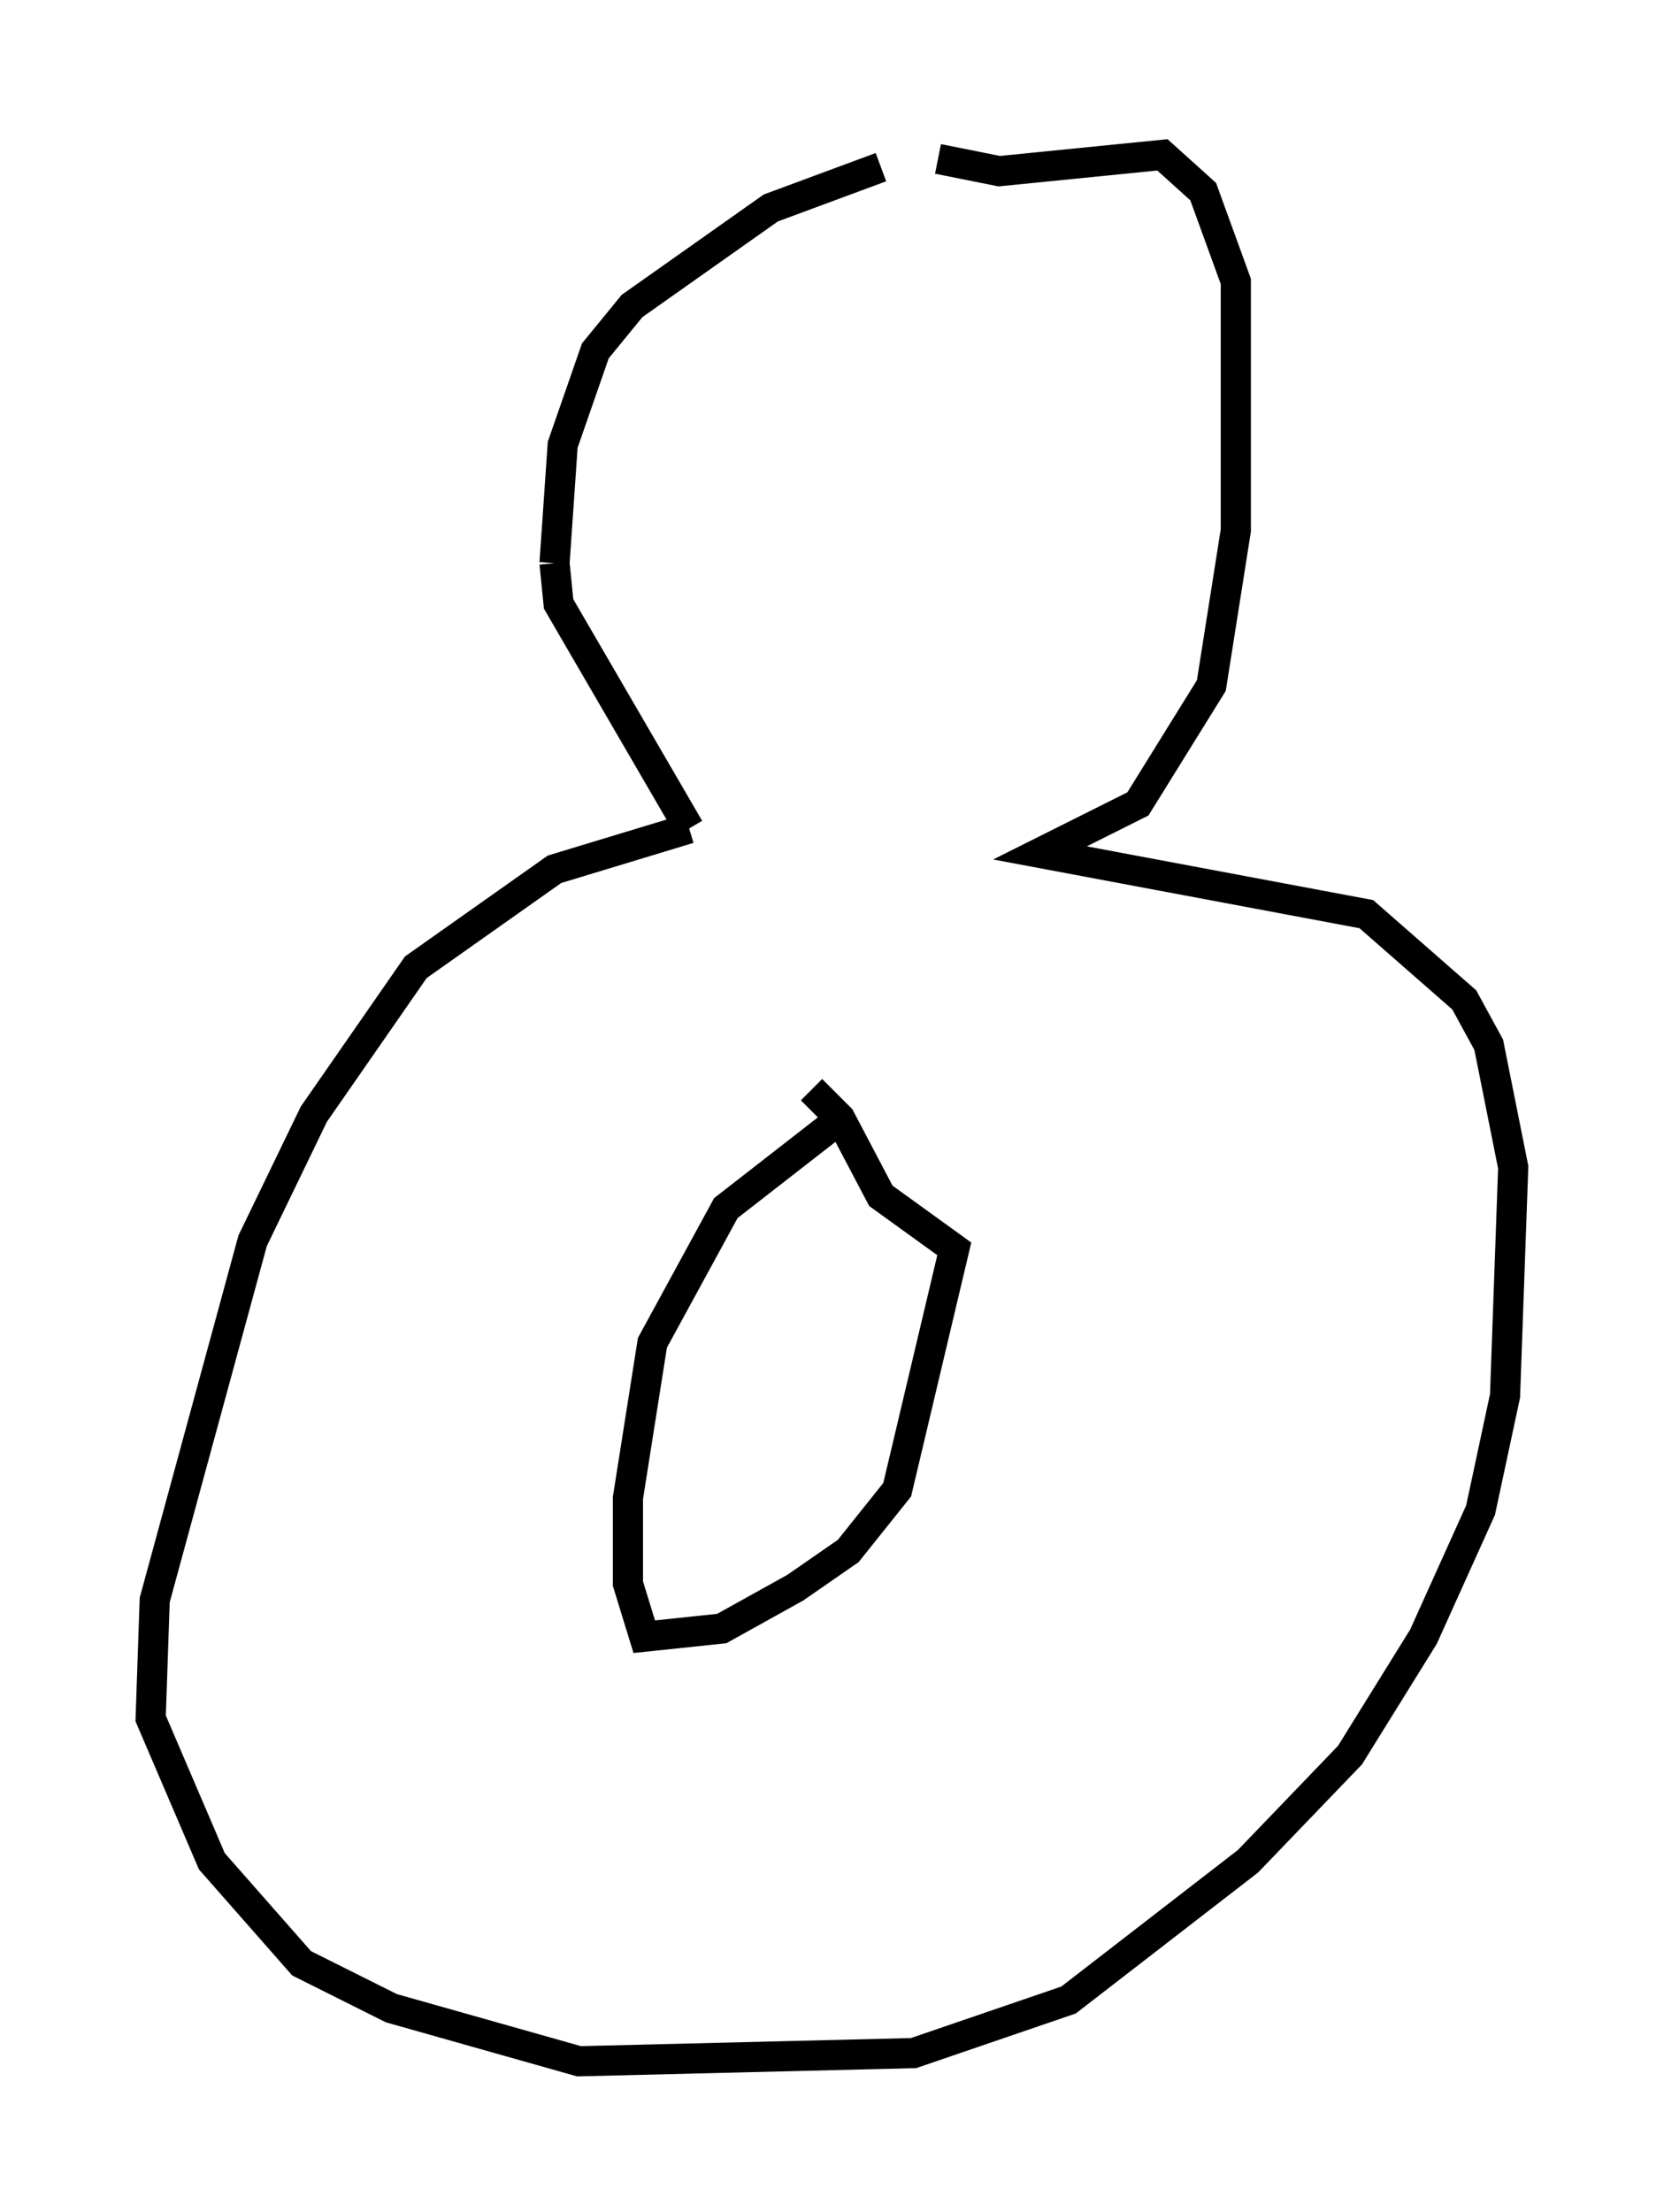 <?xml version="1.0" encoding="utf-8" ?>
<svg baseProfile="full" height="73.328" version="1.1" width="55.196" xmlns="http://www.w3.org/2000/svg" xmlns:ev="http://www.w3.org/2001/xml-events" xmlns:xlink="http://www.w3.org/1999/xlink"><defs /><rect fill="white" height="73.328" width="55.196" x="0" y="0" /><path d="M32.063, 5 m-2.842, 0.541 l-3.654, 1.353 -4.601, 3.248 l-1.218, 1.488 -1.083, 3.112 l-0.271, 3.924 m0.0, 0.0 l0.135, 1.353 4.33, 7.442 m0.0, 0.0 l-4.465, 1.353 -4.601, 3.248 l-3.383, 4.871 -2.03, 4.195 l-3.248, 11.908 -0.135, 3.924 l2.03, 4.736 2.977, 3.383 l2.977, 1.488 6.225, 1.759 l11.096, -0.271 5.142, -1.759 l5.954, -4.601 3.383, -3.518 l2.436, -3.924 1.894, -4.195 l0.812, -3.789 0.271, -7.578 l-0.812, -4.059 -0.812, -1.488 l-3.248, -2.842 -10.825, -2.03 l3.248, -1.624 2.436, -3.924 l0.812, -5.142 0.0, -8.254 l-1.083, -2.977 -1.353, -1.218 l-5.413, 0.541 -2.03, -0.406 m-3.383, 31.935 l-3.654, 2.842 -2.436, 4.465 l-0.812, 5.142 0.0, 2.842 l0.541, 1.759 2.571, -0.271 l2.436, -1.353 1.759, -1.218 l1.624, -2.03 1.894, -7.984 l-2.436, -1.759 -1.353, -2.571 l-0.947, -0.947 " fill="none" stroke="black" stroke-width="1" /></svg>